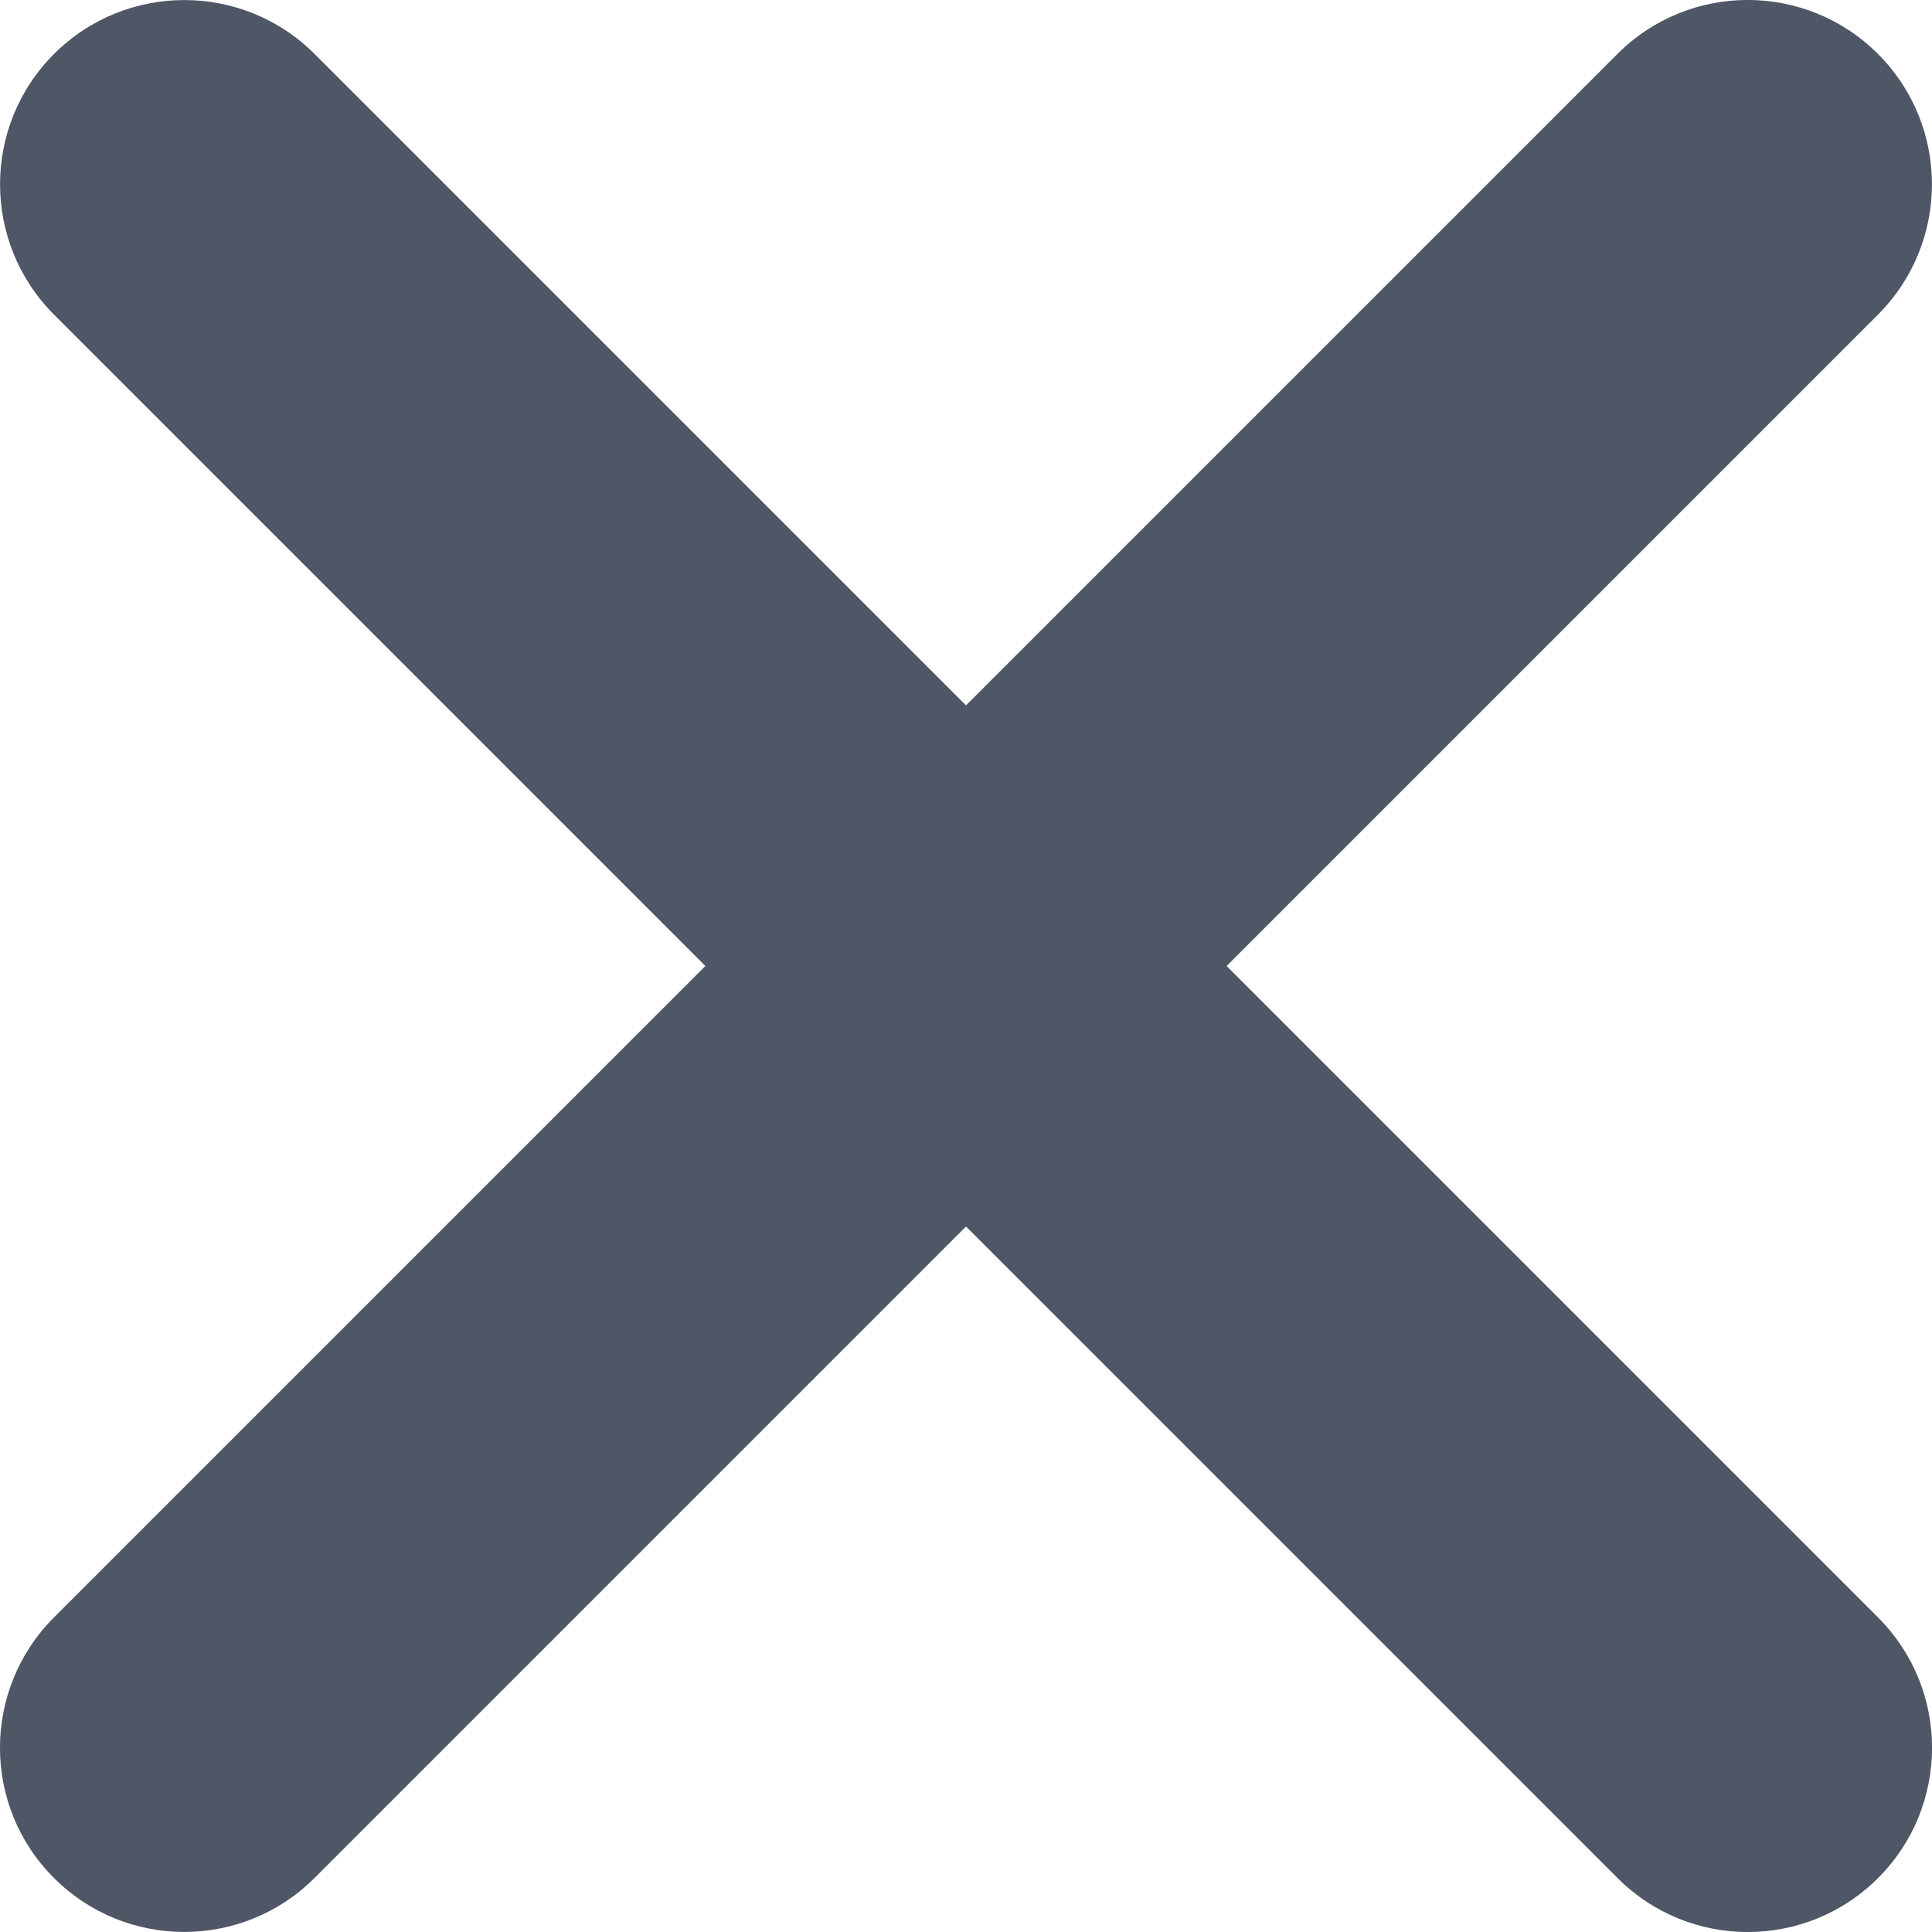 <svg width="18" height="18" viewBox="0 0 18 18" fill="none" xmlns="http://www.w3.org/2000/svg">
<path fill-rule="evenodd" clip-rule="evenodd" d="M0.503 15.069C-0.168 15.74 -0.168 16.827 0.503 17.497C1.173 18.167 2.26 18.167 2.93 17.497L9 11.427L15.07 17.497C15.74 18.168 16.827 18.168 17.498 17.497C18.168 16.827 18.168 15.74 17.498 15.07L11.428 9L17.497 2.931C18.167 2.26 18.167 1.173 17.497 0.503C16.826 -0.168 15.739 -0.168 15.069 0.503L9 6.572L2.931 0.503C2.261 -0.167 1.174 -0.167 0.503 0.503C-0.167 1.174 -0.167 2.26 0.503 2.931L6.572 9L0.503 15.069Z" fill="#4F5665"/>
</svg>
